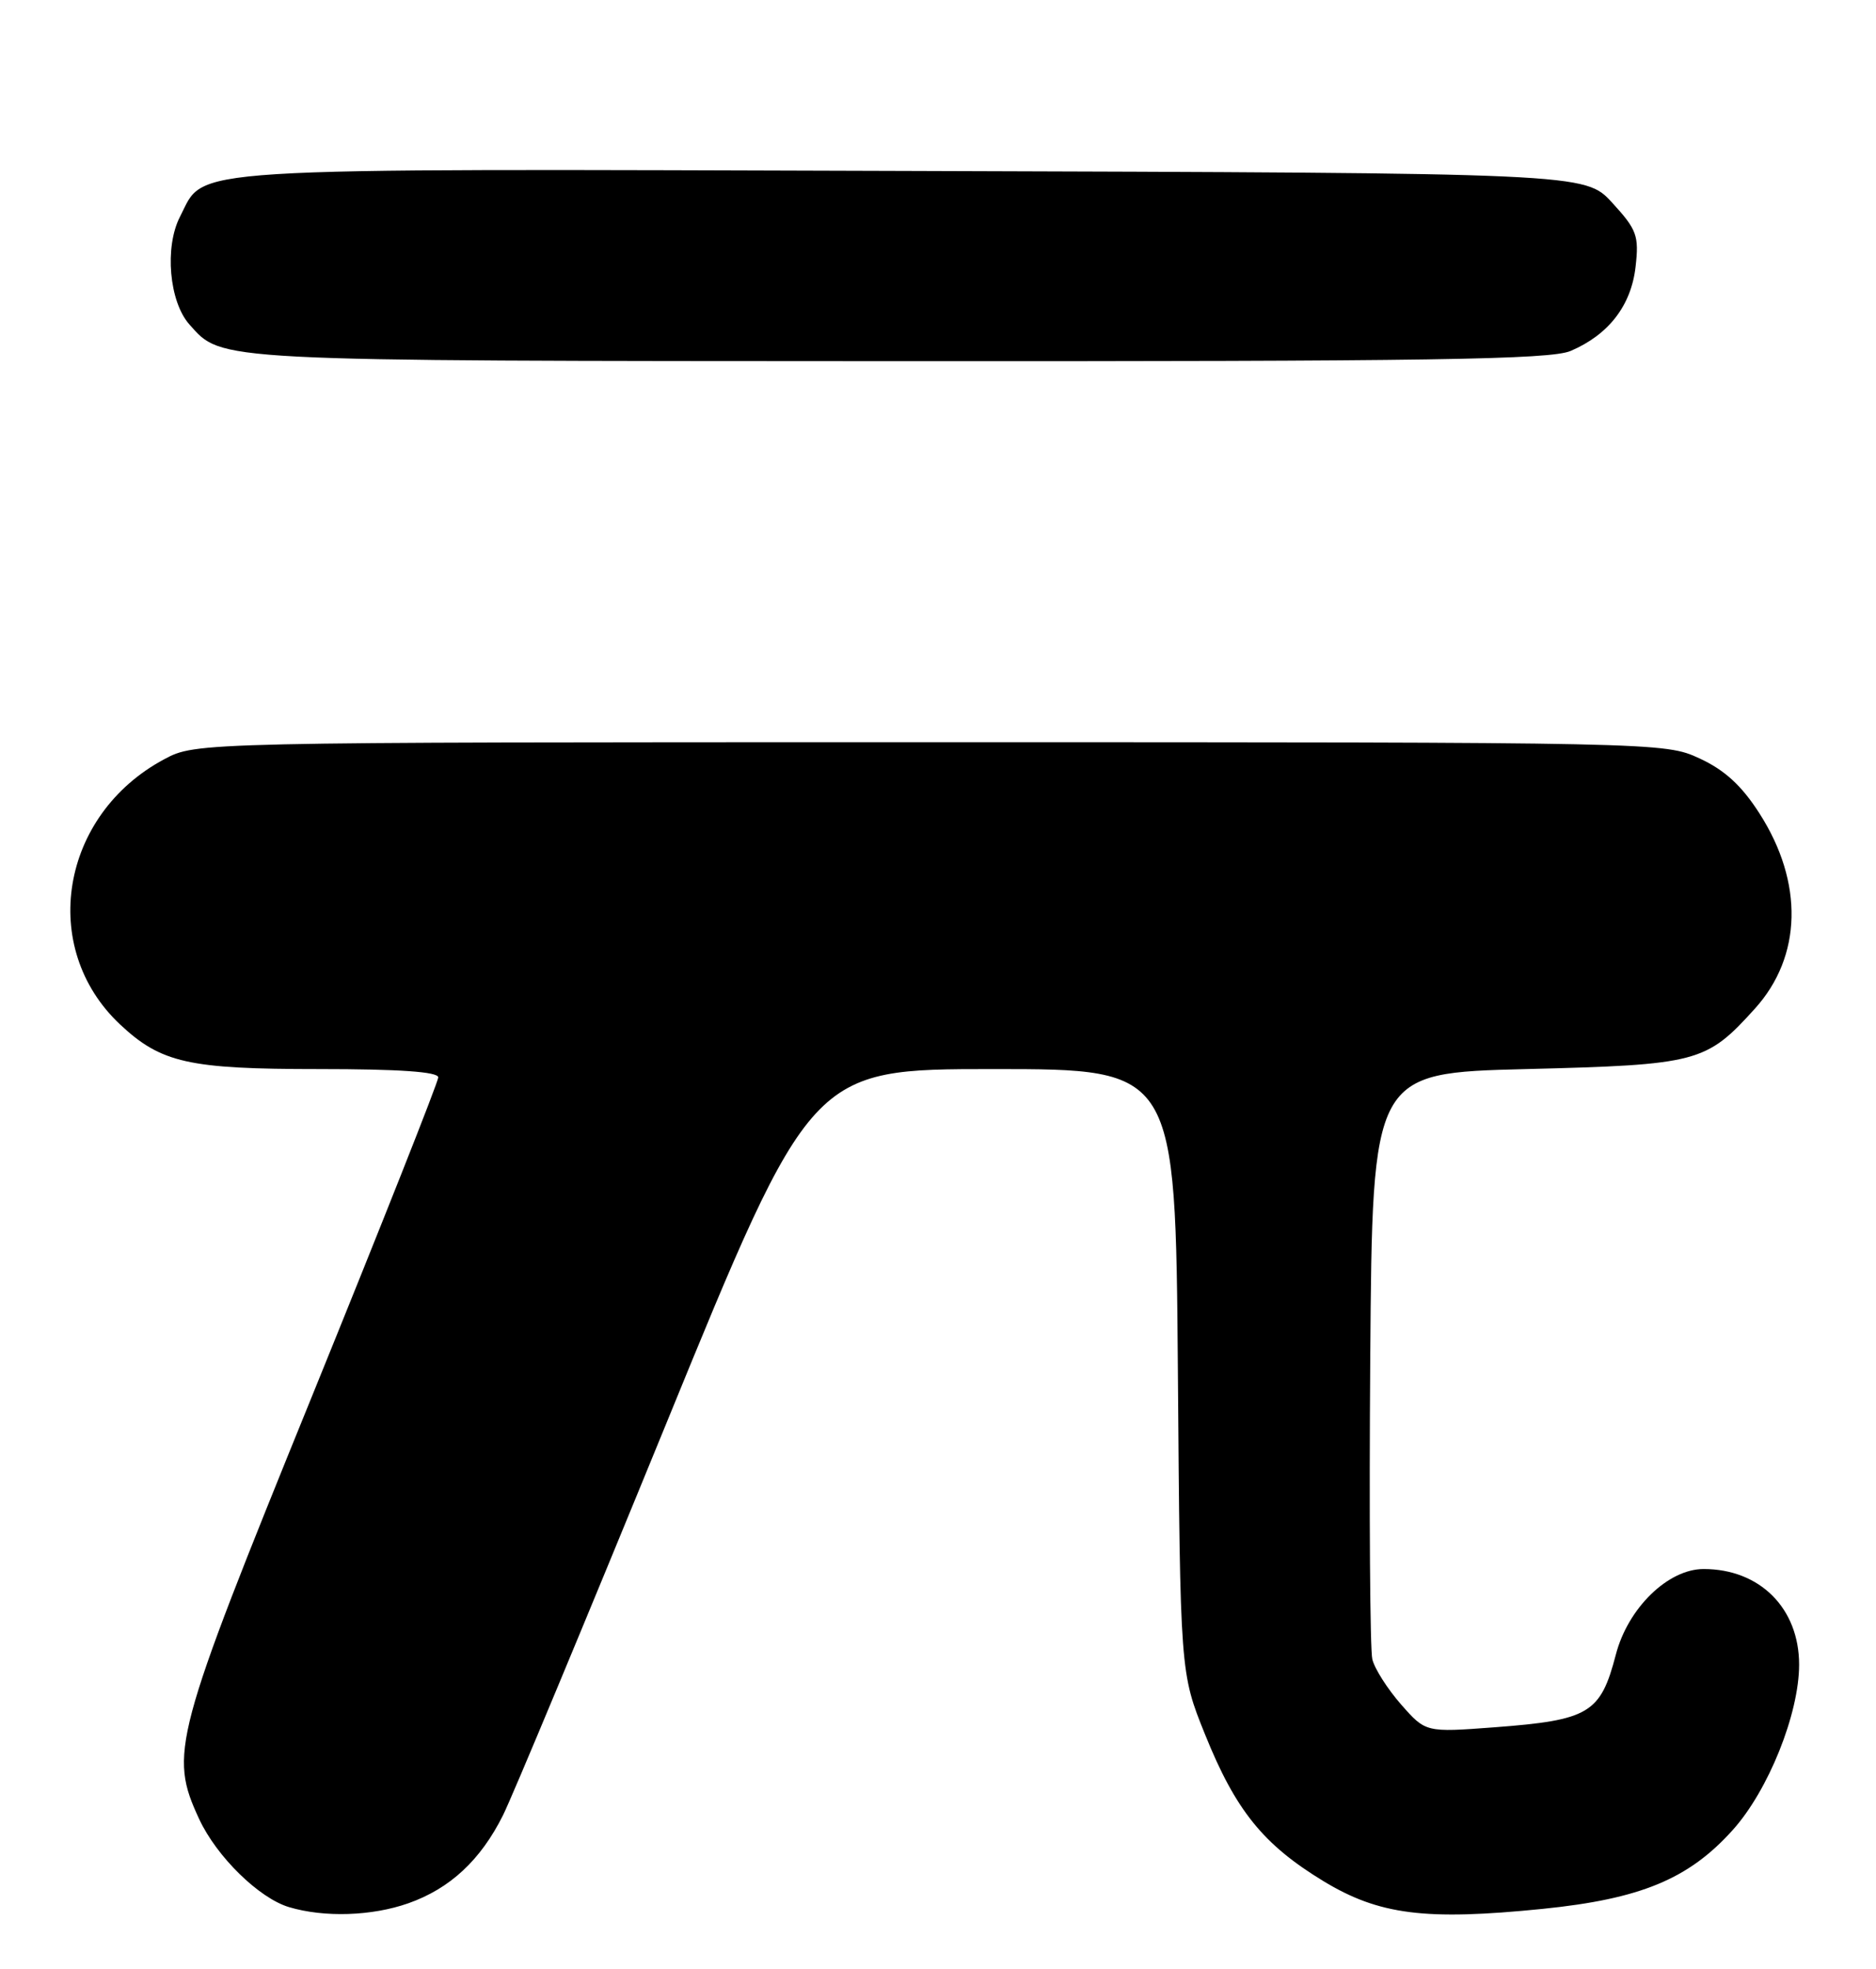 <?xml version="1.0" encoding="UTF-8" standalone="no"?>
<!DOCTYPE svg PUBLIC "-//W3C//DTD SVG 1.1//EN" "http://www.w3.org/Graphics/SVG/1.1/DTD/svg11.dtd" >
<svg xmlns="http://www.w3.org/2000/svg" xmlns:xlink="http://www.w3.org/1999/xlink" version="1.1" viewBox="0 0 244 256">
 <g >
 <path fill="currentColor"
d=" M 53.11 247.46 C 58.53 245.55 62.52 241.84 65.43 236.00 C 66.66 233.53 76.18 210.69 86.59 185.25 C 105.50 139.00 105.50 139.00 129.20 139.00 C 152.89 139.00 152.89 139.00 153.20 178.25 C 153.50 217.50 153.50 217.50 156.73 225.50 C 160.71 235.38 164.30 239.82 172.11 244.57 C 179.36 248.97 185.36 249.73 200.62 248.19 C 213.38 246.90 219.64 244.31 225.36 237.94 C 230.00 232.79 234.00 222.82 234.00 216.43 C 234.00 209.11 228.90 204.00 221.58 204.00 C 216.95 204.00 211.73 209.08 210.16 215.14 C 208.17 222.77 206.70 223.65 194.37 224.58 C 185.43 225.25 185.43 225.25 182.23 221.61 C 180.47 219.60 178.78 216.96 178.49 215.73 C 178.19 214.50 178.07 196.85 178.22 176.50 C 178.50 139.50 178.50 139.50 198.50 139.00 C 220.84 138.44 221.91 138.16 228.25 131.14 C 234.39 124.35 234.61 114.75 228.85 105.77 C 226.53 102.14 224.32 100.12 221.05 98.61 C 216.52 96.51 216.01 96.50 121.00 96.50 C 25.50 96.50 25.50 96.50 21.35 98.72 C 7.85 105.94 4.98 123.22 15.62 133.20 C 20.96 138.20 24.53 139.00 41.47 139.00 C 51.90 139.00 57.00 139.35 57.00 140.08 C 57.00 140.67 49.57 159.41 40.50 181.73 C 22.53 225.92 21.97 228.02 25.90 236.50 C 28.17 241.39 33.68 246.79 37.59 247.96 C 42.18 249.33 48.37 249.13 53.11 247.46 Z  M 204.28 45.63 C 209.23 43.52 212.16 39.72 212.73 34.68 C 213.19 30.65 212.90 29.86 209.69 26.36 C 206.15 22.50 206.15 22.50 118.56 22.23 C 21.90 21.94 26.79 21.63 23.41 28.18 C 21.38 32.11 22.00 39.22 24.63 42.18 C 28.94 47.01 27.15 46.92 116.78 46.96 C 186.01 46.99 201.64 46.76 204.28 45.63 Z "/>
</g>
</svg>